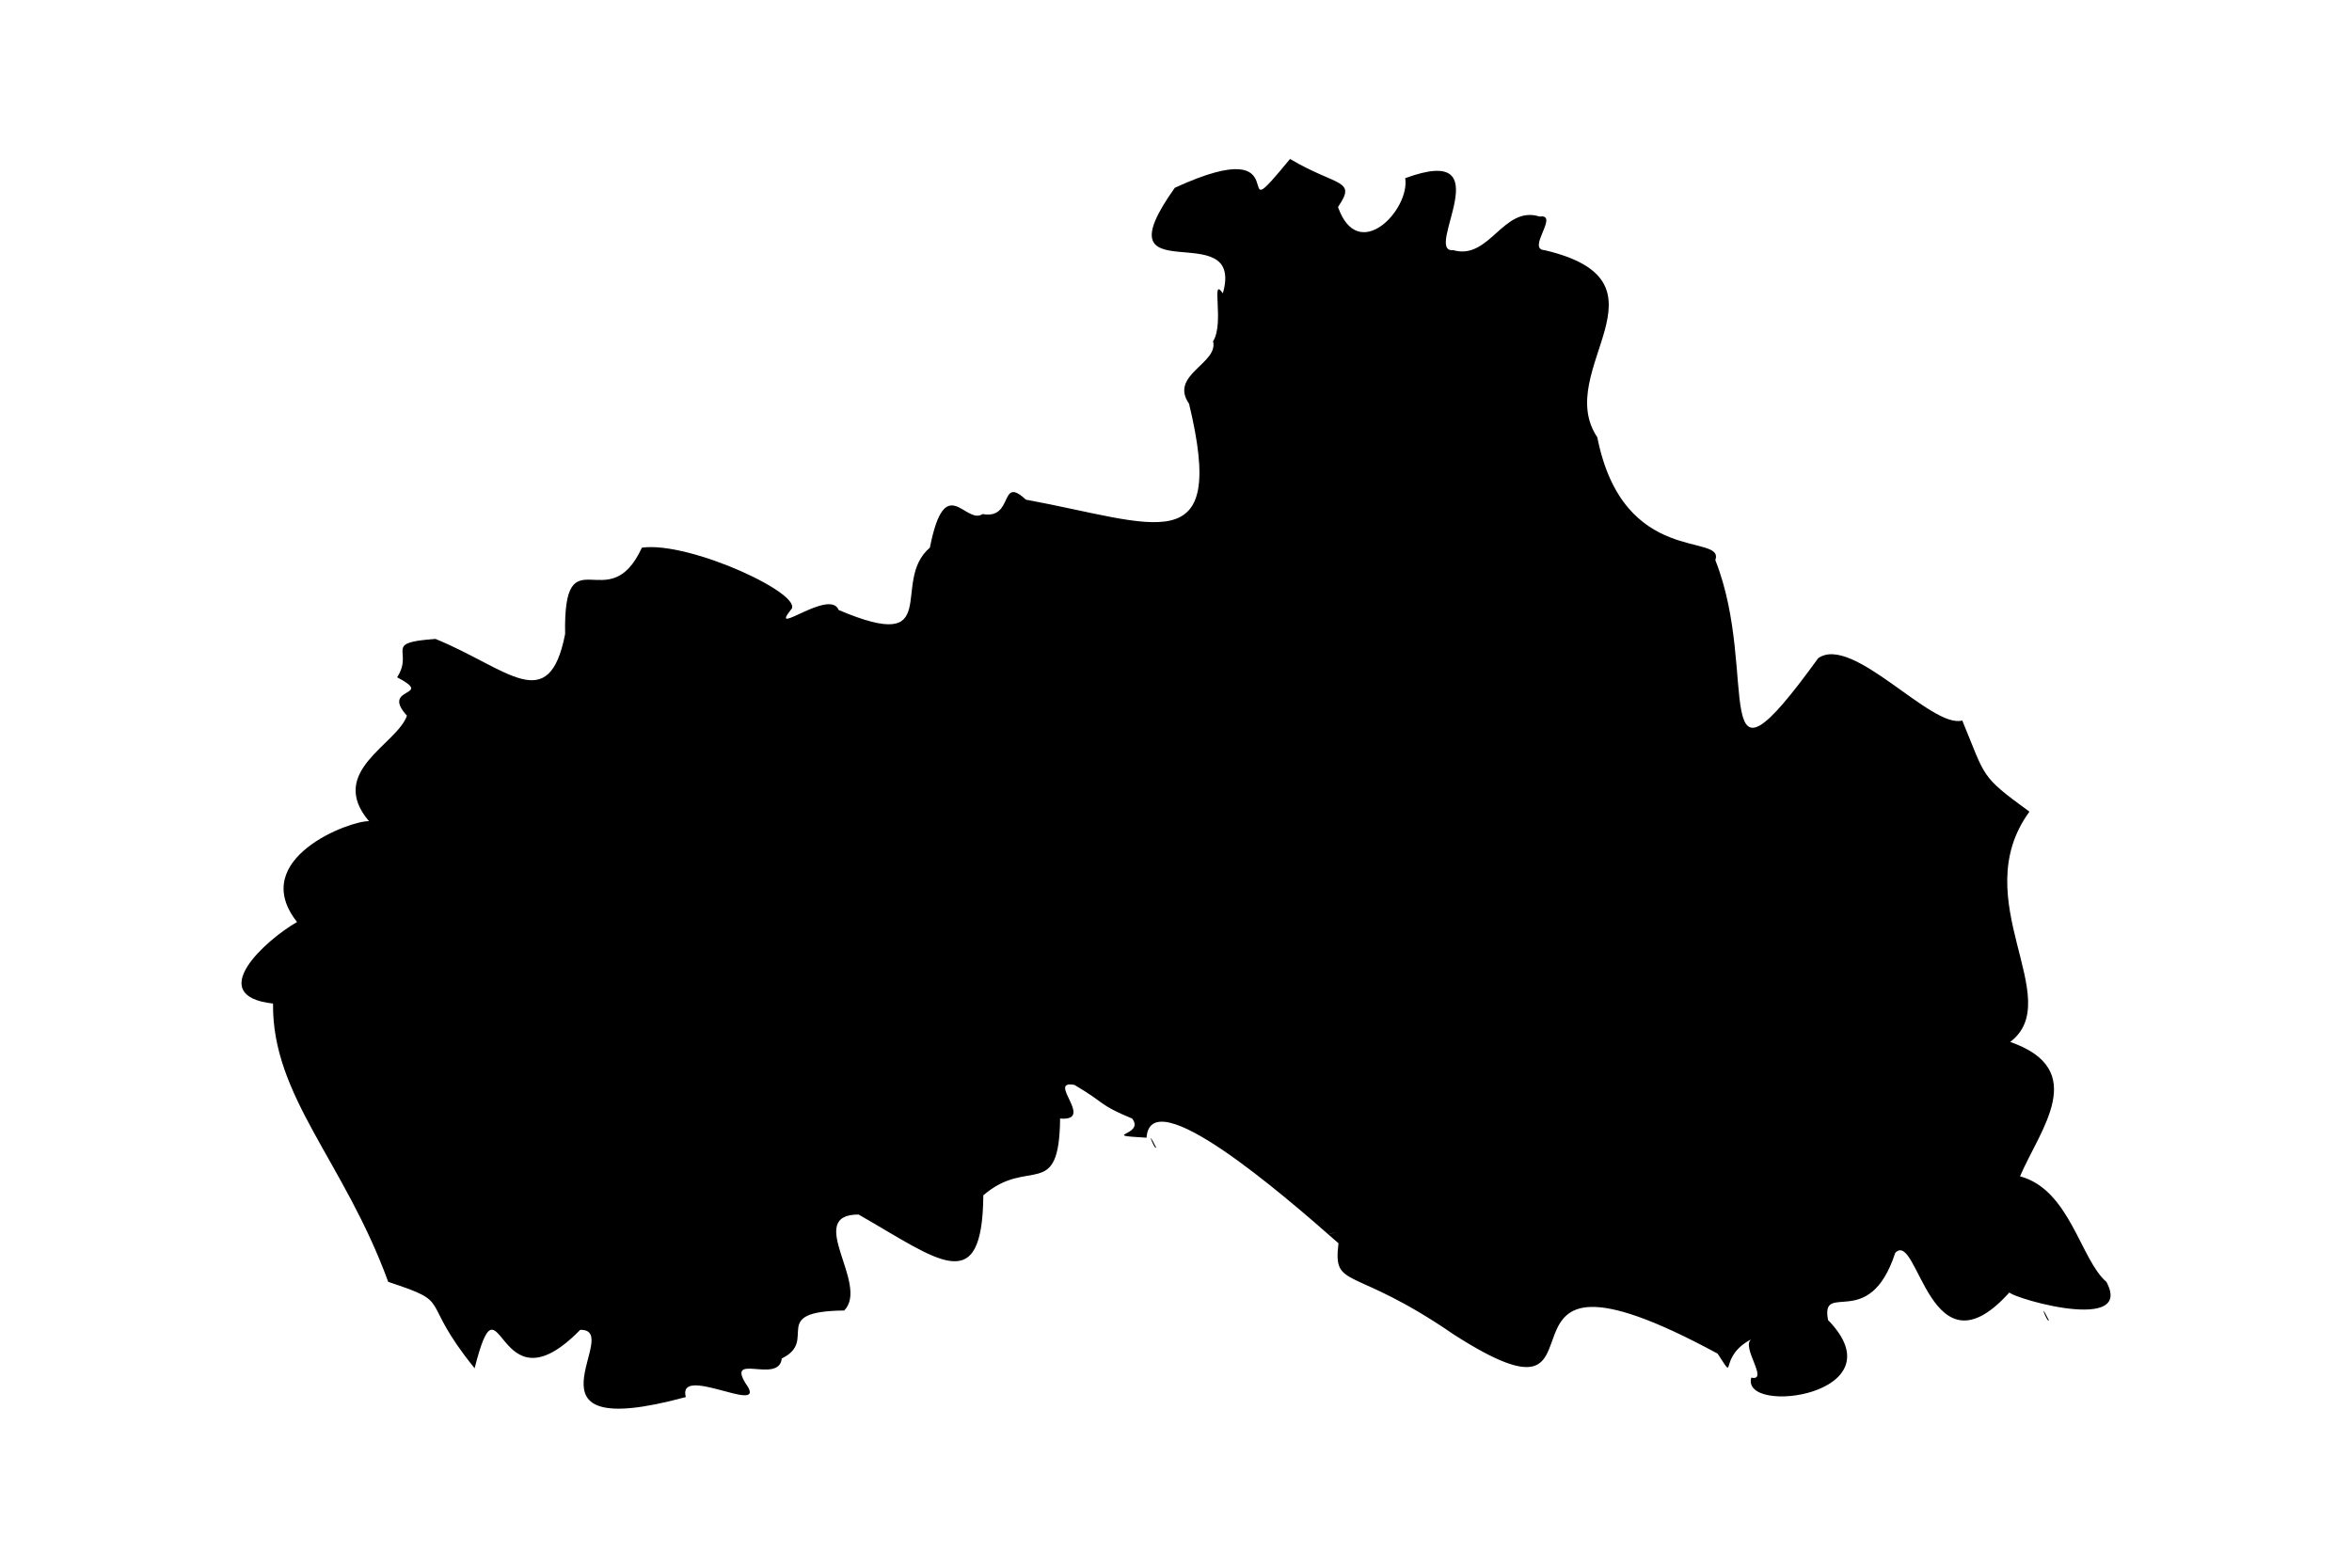 <svg id="Layer_1" data-name="Layer 1" xmlns="http://www.w3.org/2000/svg" width="480" height="320" viewBox="0 0 480 320">
  <path d="M271.21,251.86h0C270.81,251.86,274.73,251.28,271.21,251.86Zm146.92,17.63h0C417.93,270.28,415.78,264.79,418.13,269.49Zm11.75-7.83c-5.29-4.51-7.44-18.81-17.63-21.55,4.11-9.6,14.3-21.74-2-27.43,11.56-8.81-9.21-29,3.92-47-10.19-7.44-8.82-6.86-13.71-18.61-6.27,1.76-22.34-17.63-29.39-12.73-23.11,31.93-11.75,3.33-21-20,2-5.69-18.8,1.56-24.09-25.08-9.21-13.71,16.84-31.73-10.78-38.2-3.72-.19,3.14-7.44-1-6.86-7.44-2.35-10.18,9-17.63,6.86-6.27.59,10.38-22.13-9.79-14.69,1,6.46-9.6,17.63-13.72,5.88,3.92-5.69-.19-4.12-9.79-9.8-13.71,16.65,3.33-6.46-23.51,5.88-16.06,22.53,14.5,5.09,9.8,21.55-2.55-3.73.39,6.07-2,9.79,1.17,4.51-9,6.86-4.9,12.73,7.84,32.52-6.66,24.49-33.3,19.59-5.49-5.09-2.35,4.12-8.82,2.94-3.52,2.35-7.64-9-10.77,6.86-8.23,7,3.13,21.94-18.61,12.73-1.76-4.5-14.3,5.68-9.8,0,3.33-2.94-20.56-14.1-30.36-12.73-6.86,14.89-16.06-3.33-15.67,17.63-3.33,17-11.75,7-26.45,1-11,.78-4.31,2.35-7.83,7.83,7.83,4.12-3.53,1.77,2,7.84C81,152,66.69,157.44,75.31,167.63c-3.72-.2-24.88,7.64-14.69,20.57-6.47,3.72-19,15.08-4.9,16.65-.2,19,14.5,32.13,23.51,56.81,13.71,4.5,5.88,3.13,17.63,17.63,5.48-21.55,4.11,10,21.55-7.84,9.2-.19-14.5,23.51,21.55,13.72-1.77-6.66,15.67,3.33,12.73-2-5.29-7.64,6.27-.4,6.86-5.88,7.64-3.72-2.94-9.6,12.73-9.79,5.29-5.29-8.23-19.59,2.94-19.59,16.45,9.4,25.27,17.23,25.46-3.92,9.21-8,15.48,1.37,15.67-15.67,7.25.58-2.93-8,2.94-6.86,6.66,3.92,4.7,3.92,11.76,6.86,2.74,3.52-7.06,3.33,2.94,3.91.78-11.75,27.42,11.17,39.17,21.55-1.17,9.6,2.75,4.31,23.51,18.61,36.63,23.51.39-25.07,53.87,3.92,4.12,6.27-.19.78,6.86-2.94-2.16,1.57,3.72,8.62,0,7.84-2.16,7.83,30.56,3.52,15.67-11.76-1.57-8.22,8.42,2.55,13.71-13.71,4.7-4.9,7.06,26.45,23.51,7.84C406.76,263.81,436,273,429.88,261.66ZM235.94,234.23h0C235.75,235,233.59,229.53,235.94,234.23Z"/>
</svg>
